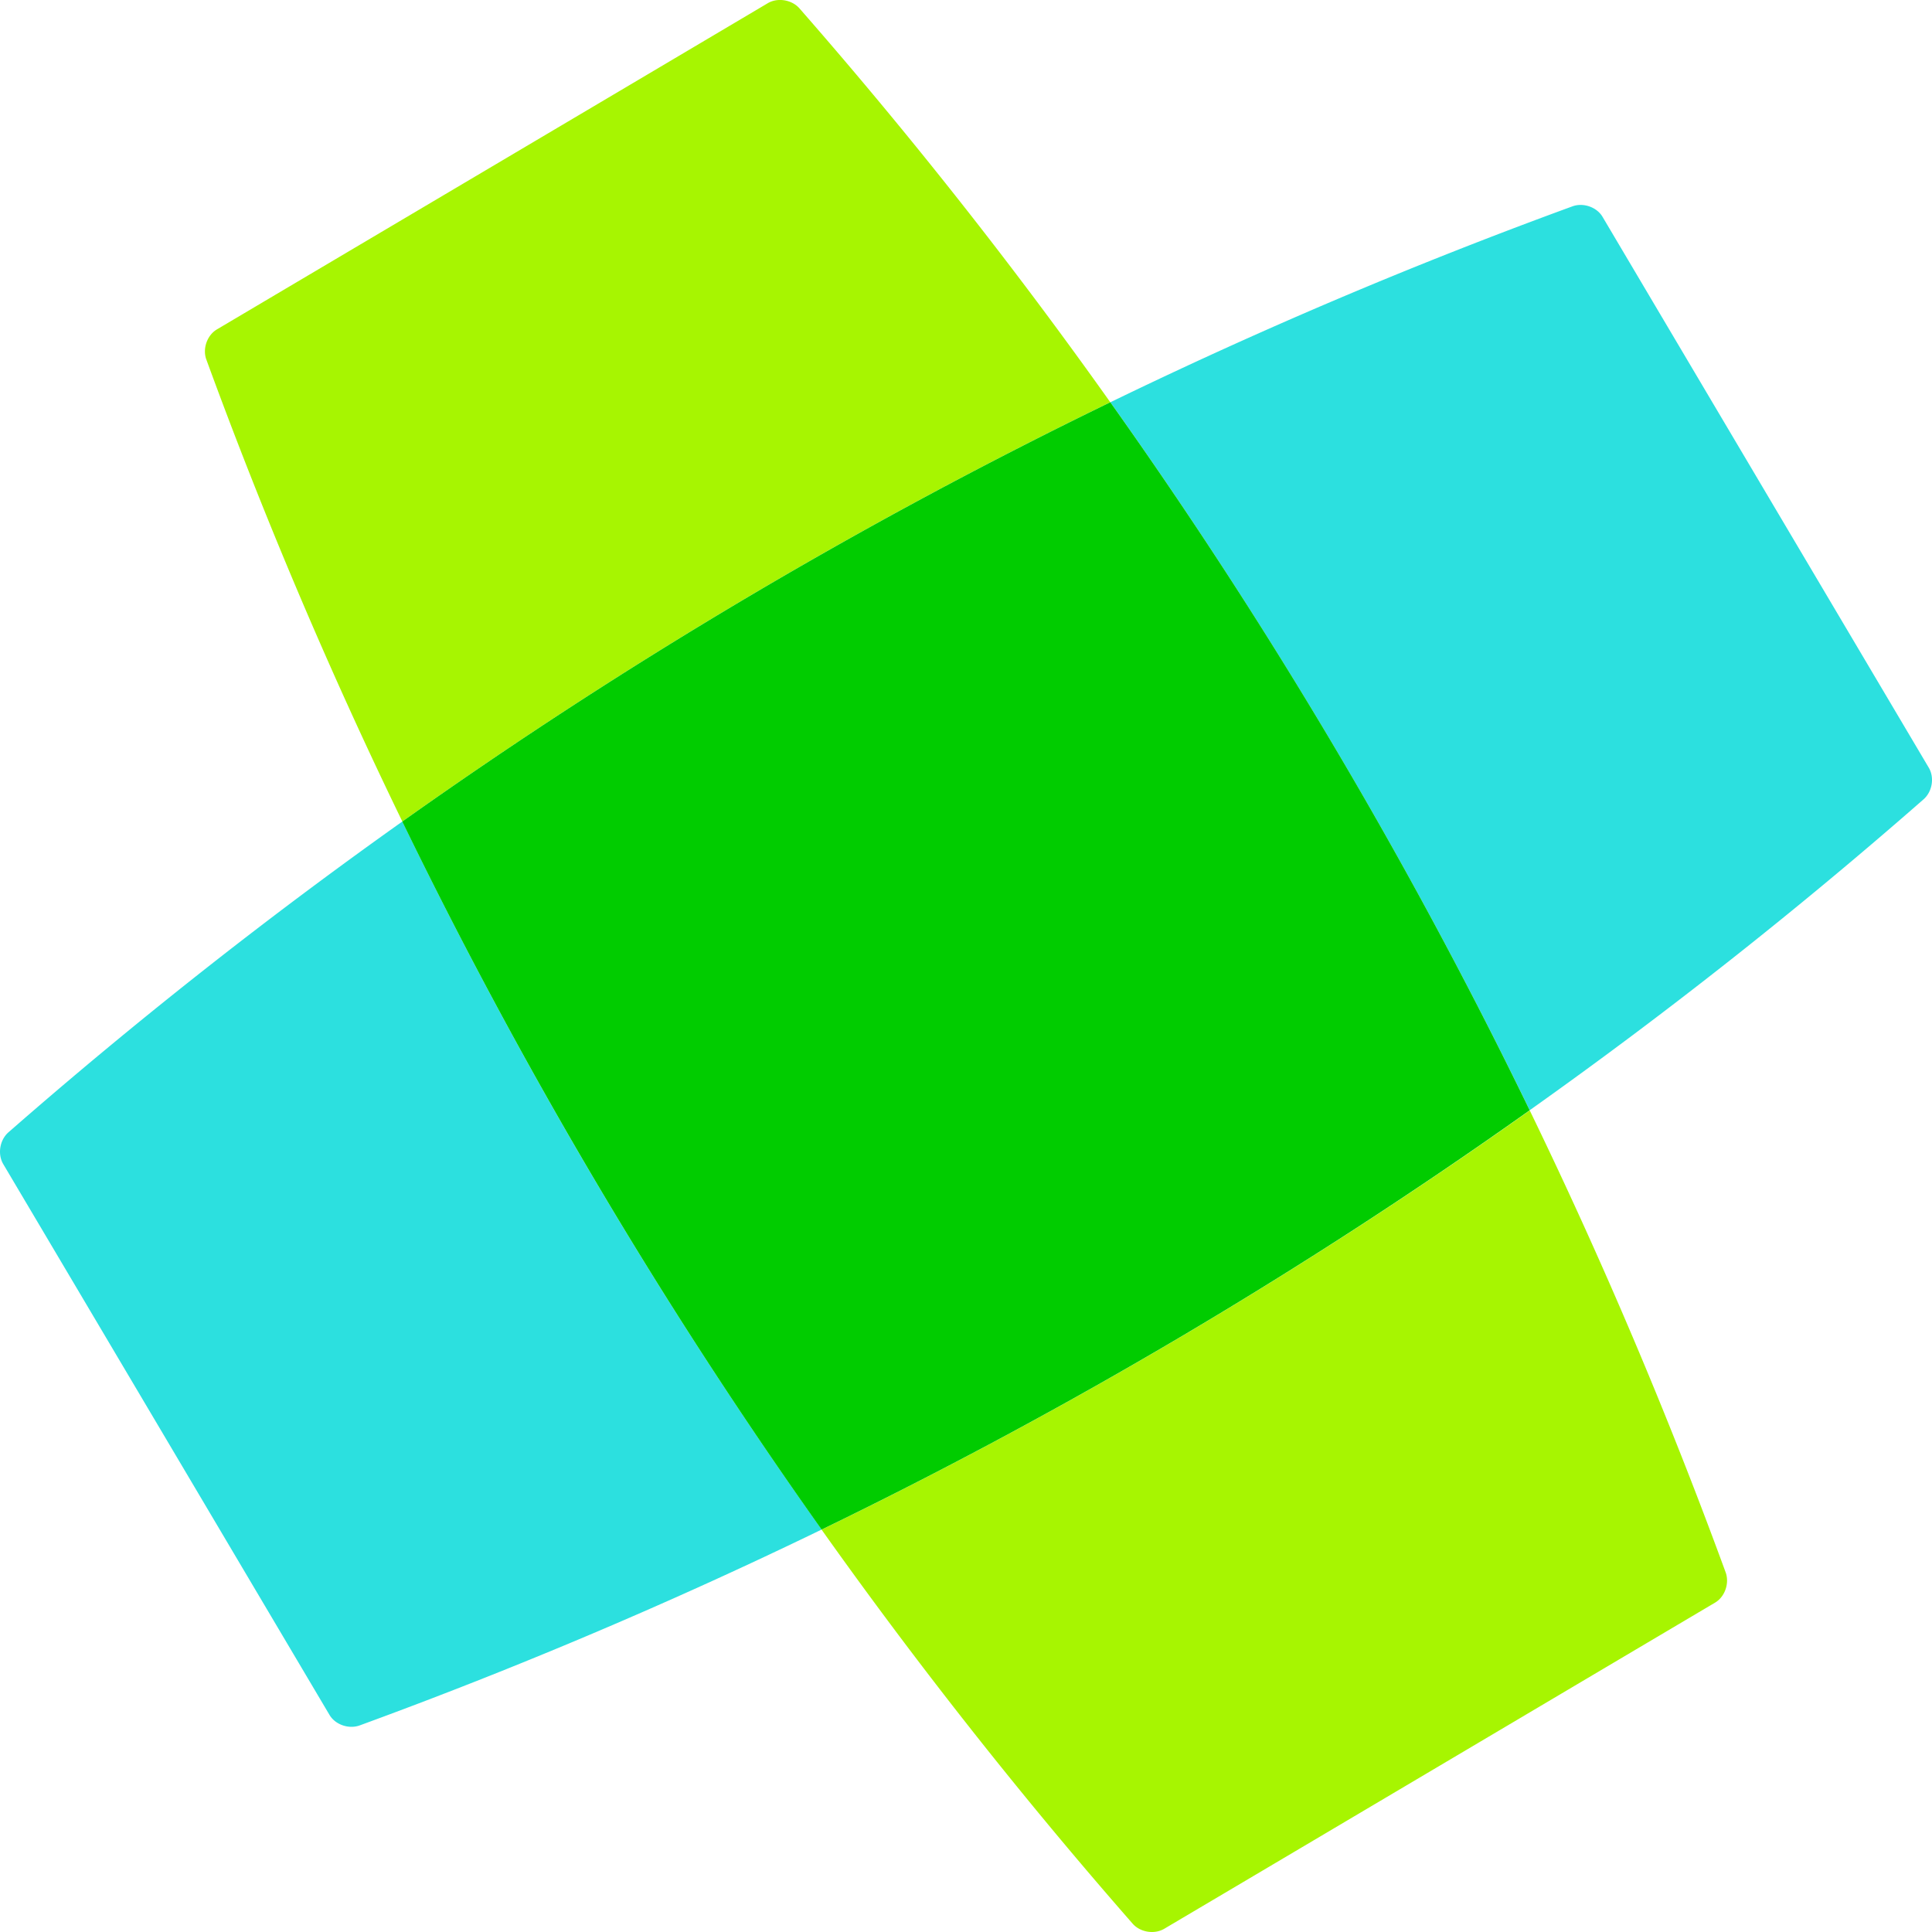 <svg viewBox="0 0 90 90" xmlns="http://www.w3.org/2000/svg"><g fill="none"><path d="M18.742 38.27A231.04 231.04 0 0 0 .387 52.753c-.402.36-.507 1.01-.237 1.473 5.065 8.547 10.133 17.107 15.196 25.655.27.465.903.677 1.405.497a231.684 231.684 0 0 0 21.527-9.127 230.08 230.08 0 0 1-19.536-32.983Zm54.51-28.658a230.056 230.056 0 0 0-21.527 9.127 231.416 231.416 0 0 1 19.534 32.98 228.082 228.082 0 0 0 18.352-14.487c.403-.358.51-1.01.24-1.468-5.065-8.552-10.133-17.107-15.199-25.664-.265-.45-.895-.673-1.4-.488Z" fill="#2CE0DF"/><path d="M51.722 18.74A229.85 229.85 0 0 0 37.238.386c-.355-.4-1.01-.507-1.467-.24-8.554 5.07-17.112 10.133-25.665 15.198-.458.27-.68.902-.493 1.407a230.151 230.151 0 0 0 9.129 21.517 231.228 231.228 0 0 1 32.98-19.53ZM38.273 71.257a229.95 229.95 0 0 0 14.49 18.355c.352.402 1.007.507 1.465.242 8.558-5.062 17.109-10.132 25.662-15.195.458-.267.68-.895.5-1.405a232.89 232.89 0 0 0-9.128-21.525 231.481 231.481 0 0 1-32.989 19.528Z" fill="#A7F501"/><path d="M51.722 18.74A231.365 231.365 0 0 0 18.74 38.271a231.59 231.59 0 0 0 19.534 32.982 231.088 231.088 0 0 0 32.984-19.532 230.424 230.424 0 0 0-19.535-32.983Z" fill="#01CC00"/></g></svg>